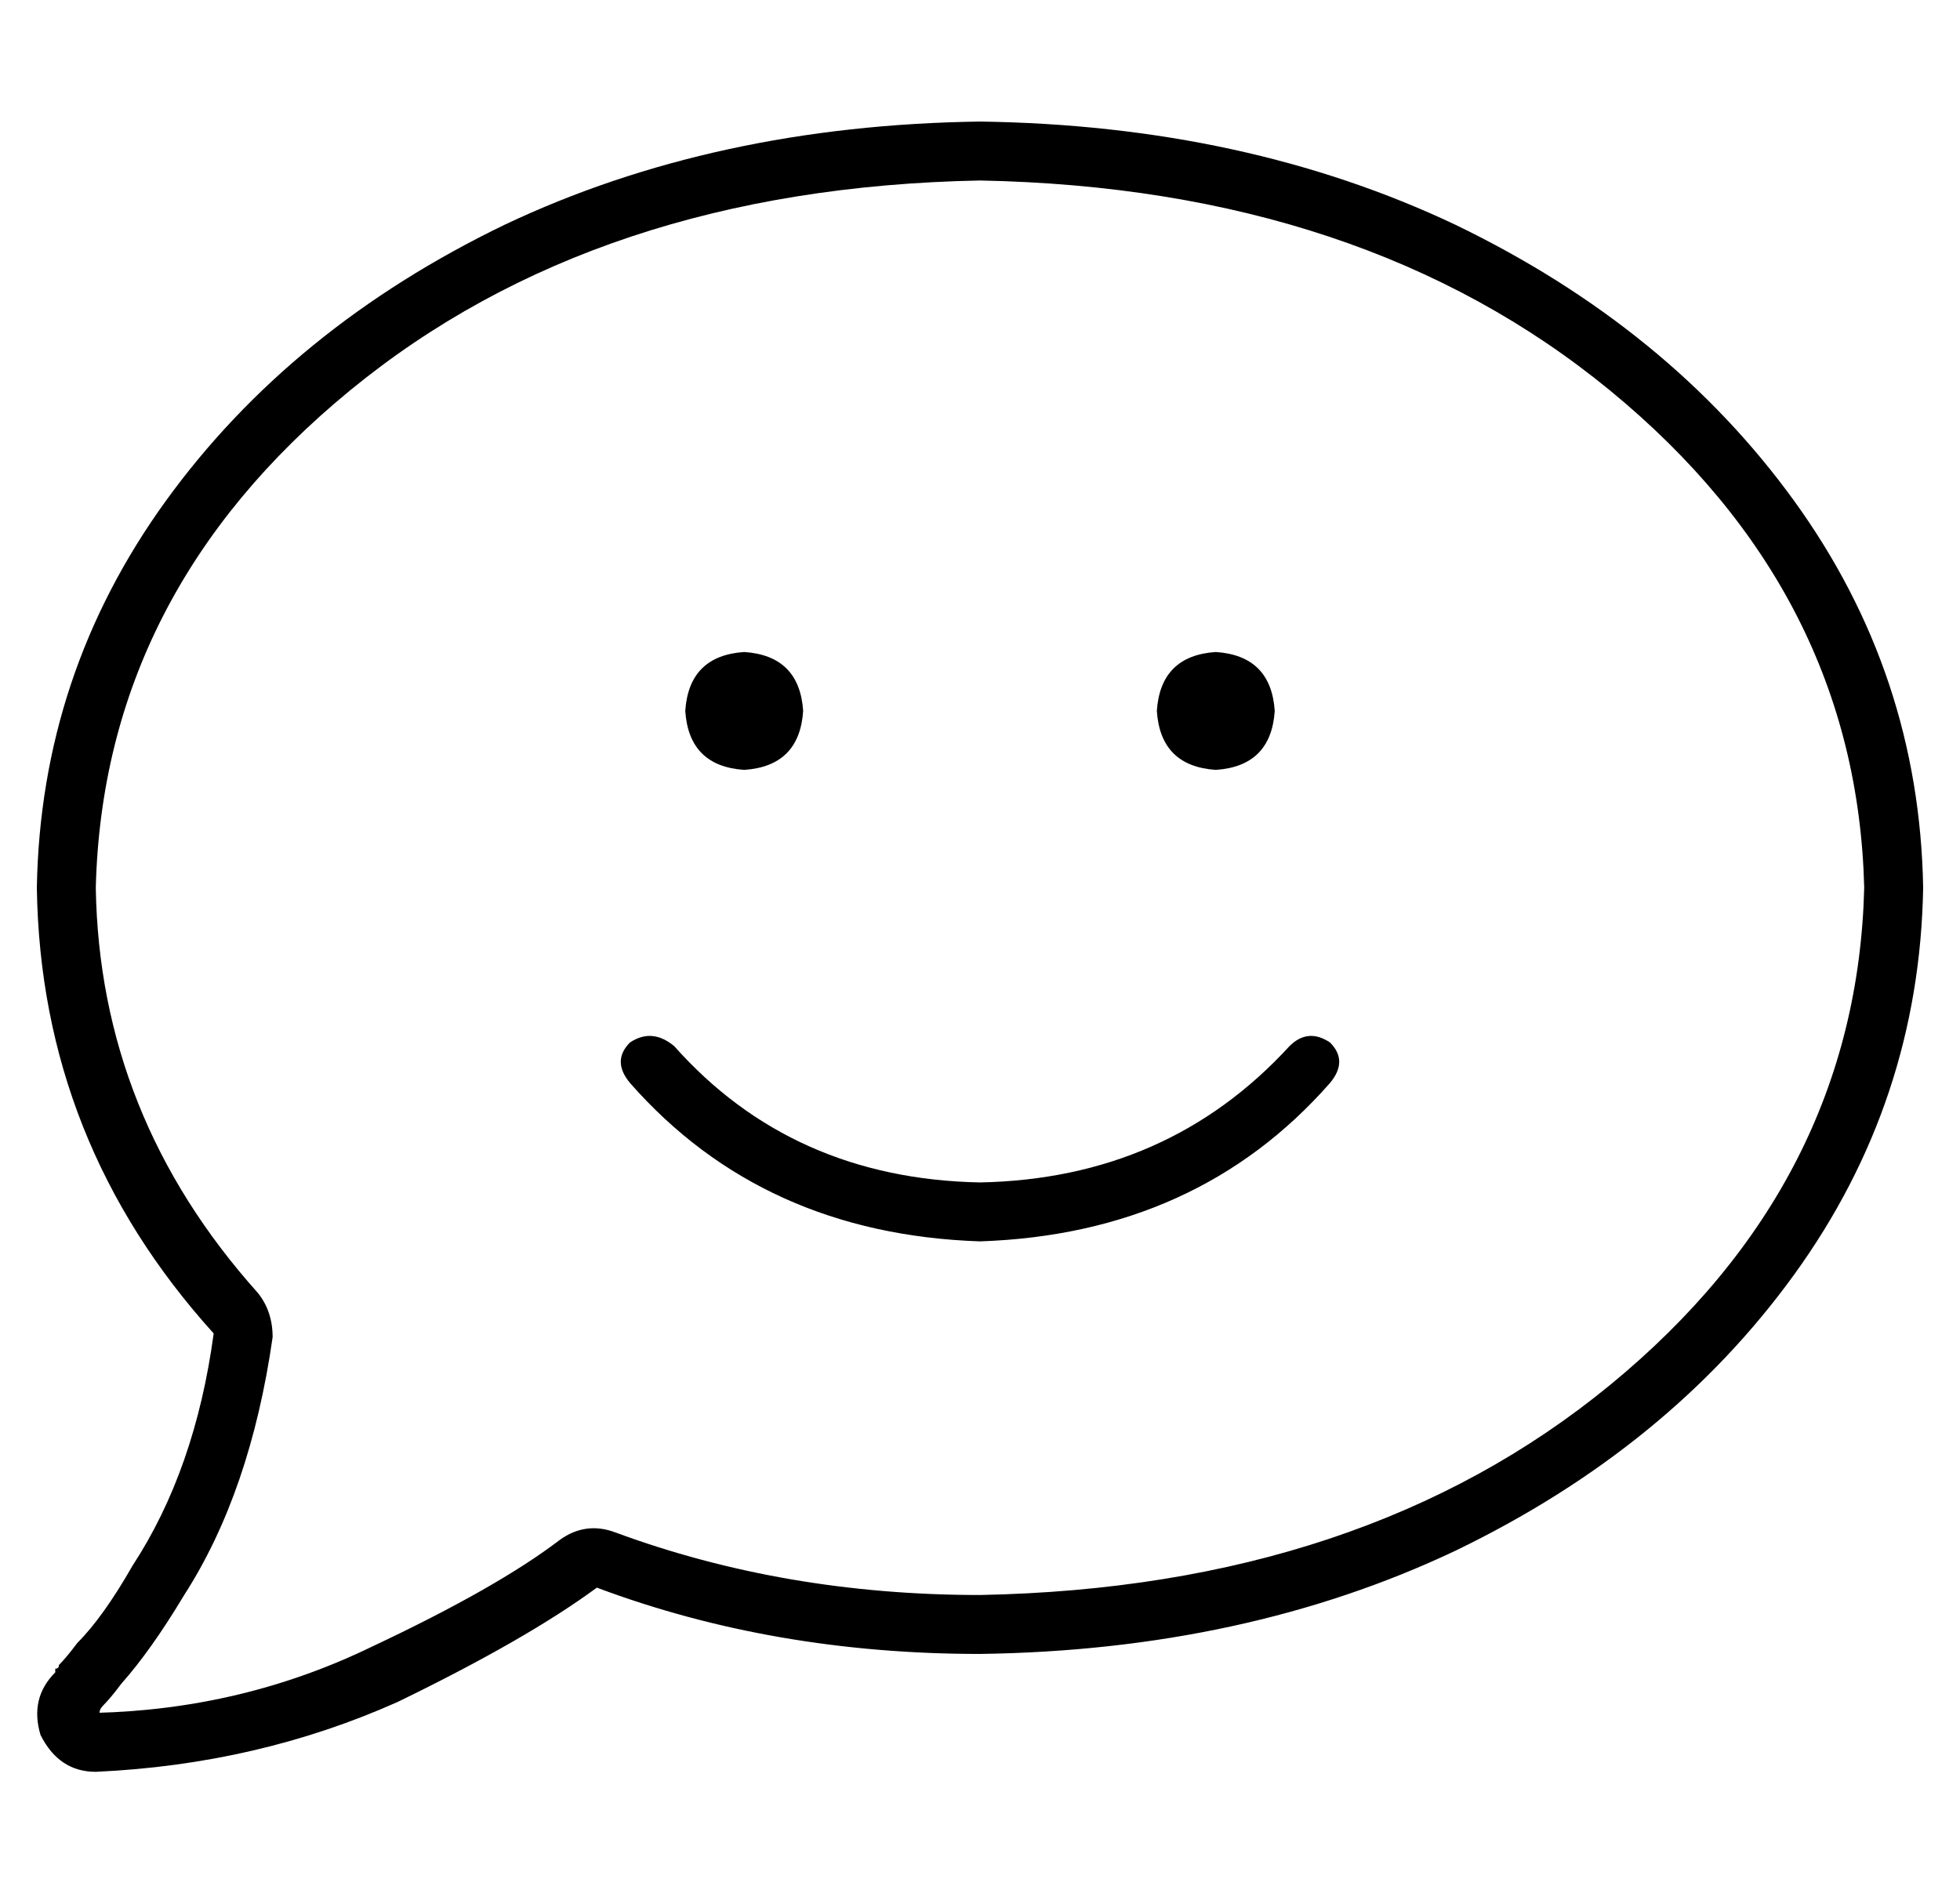 <?xml version="1.0" standalone="no"?>
<!DOCTYPE svg PUBLIC "-//W3C//DTD SVG 1.1//EN" "http://www.w3.org/Graphics/SVG/1.1/DTD/svg11.dtd" >
<svg xmlns="http://www.w3.org/2000/svg" xmlns:xlink="http://www.w3.org/1999/xlink" version="1.1" viewBox="-10 -40 532 512">
   <path fill="currentColor"
d="M157 376q-8 -3 -15 2q-17 13 -51 29q-35 17 -75 18v0v0v0v0v0v0v0v0h1v0q0 -1 1 -2q2 -2 5 -6l-12 -10v0l12 10v0q8 -9 17 -24q18 -28 24 -70q0 -7 -4 -12q-43 -48 -44 -110q2 -80 69 -135t171 -57q104 2 171 57t69 135q-2 80 -69 135t-171 57q-53 0 -99 -17v0zM5 414v0
v0v0v0v0v0v0q-7 7 -4 17q5 10 15 10q44 -2 82 -19q35 -17 54 -31q48 18 104 18q72 -1 129 -28q58 -28 92 -75t35 -105q-1 -58 -35 -105t-92 -75q-57 -27 -129 -28q-72 1 -129 28q-58 28 -92 75t-35 105q1 69 48 121q-5 37 -22 63q-8 14 -15 21q-3 4 -5 6q0 1 -1 1v1v0v0v0v0
zM192 169q15 -1 16 -16q-1 -15 -16 -16q-15 1 -16 16q1 15 16 16v0zM320 169q15 -1 16 -16q-1 -15 -16 -16q-15 1 -16 16q1 15 16 16v0zM161 243q-5 5 0 11q36 41 95 43q59 -2 95 -43q5 -6 0 -11q-6 -4 -11 1q-33 36 -84 37q-51 -1 -83 -37q-6 -5 -12 -1v0z" />
</svg>
